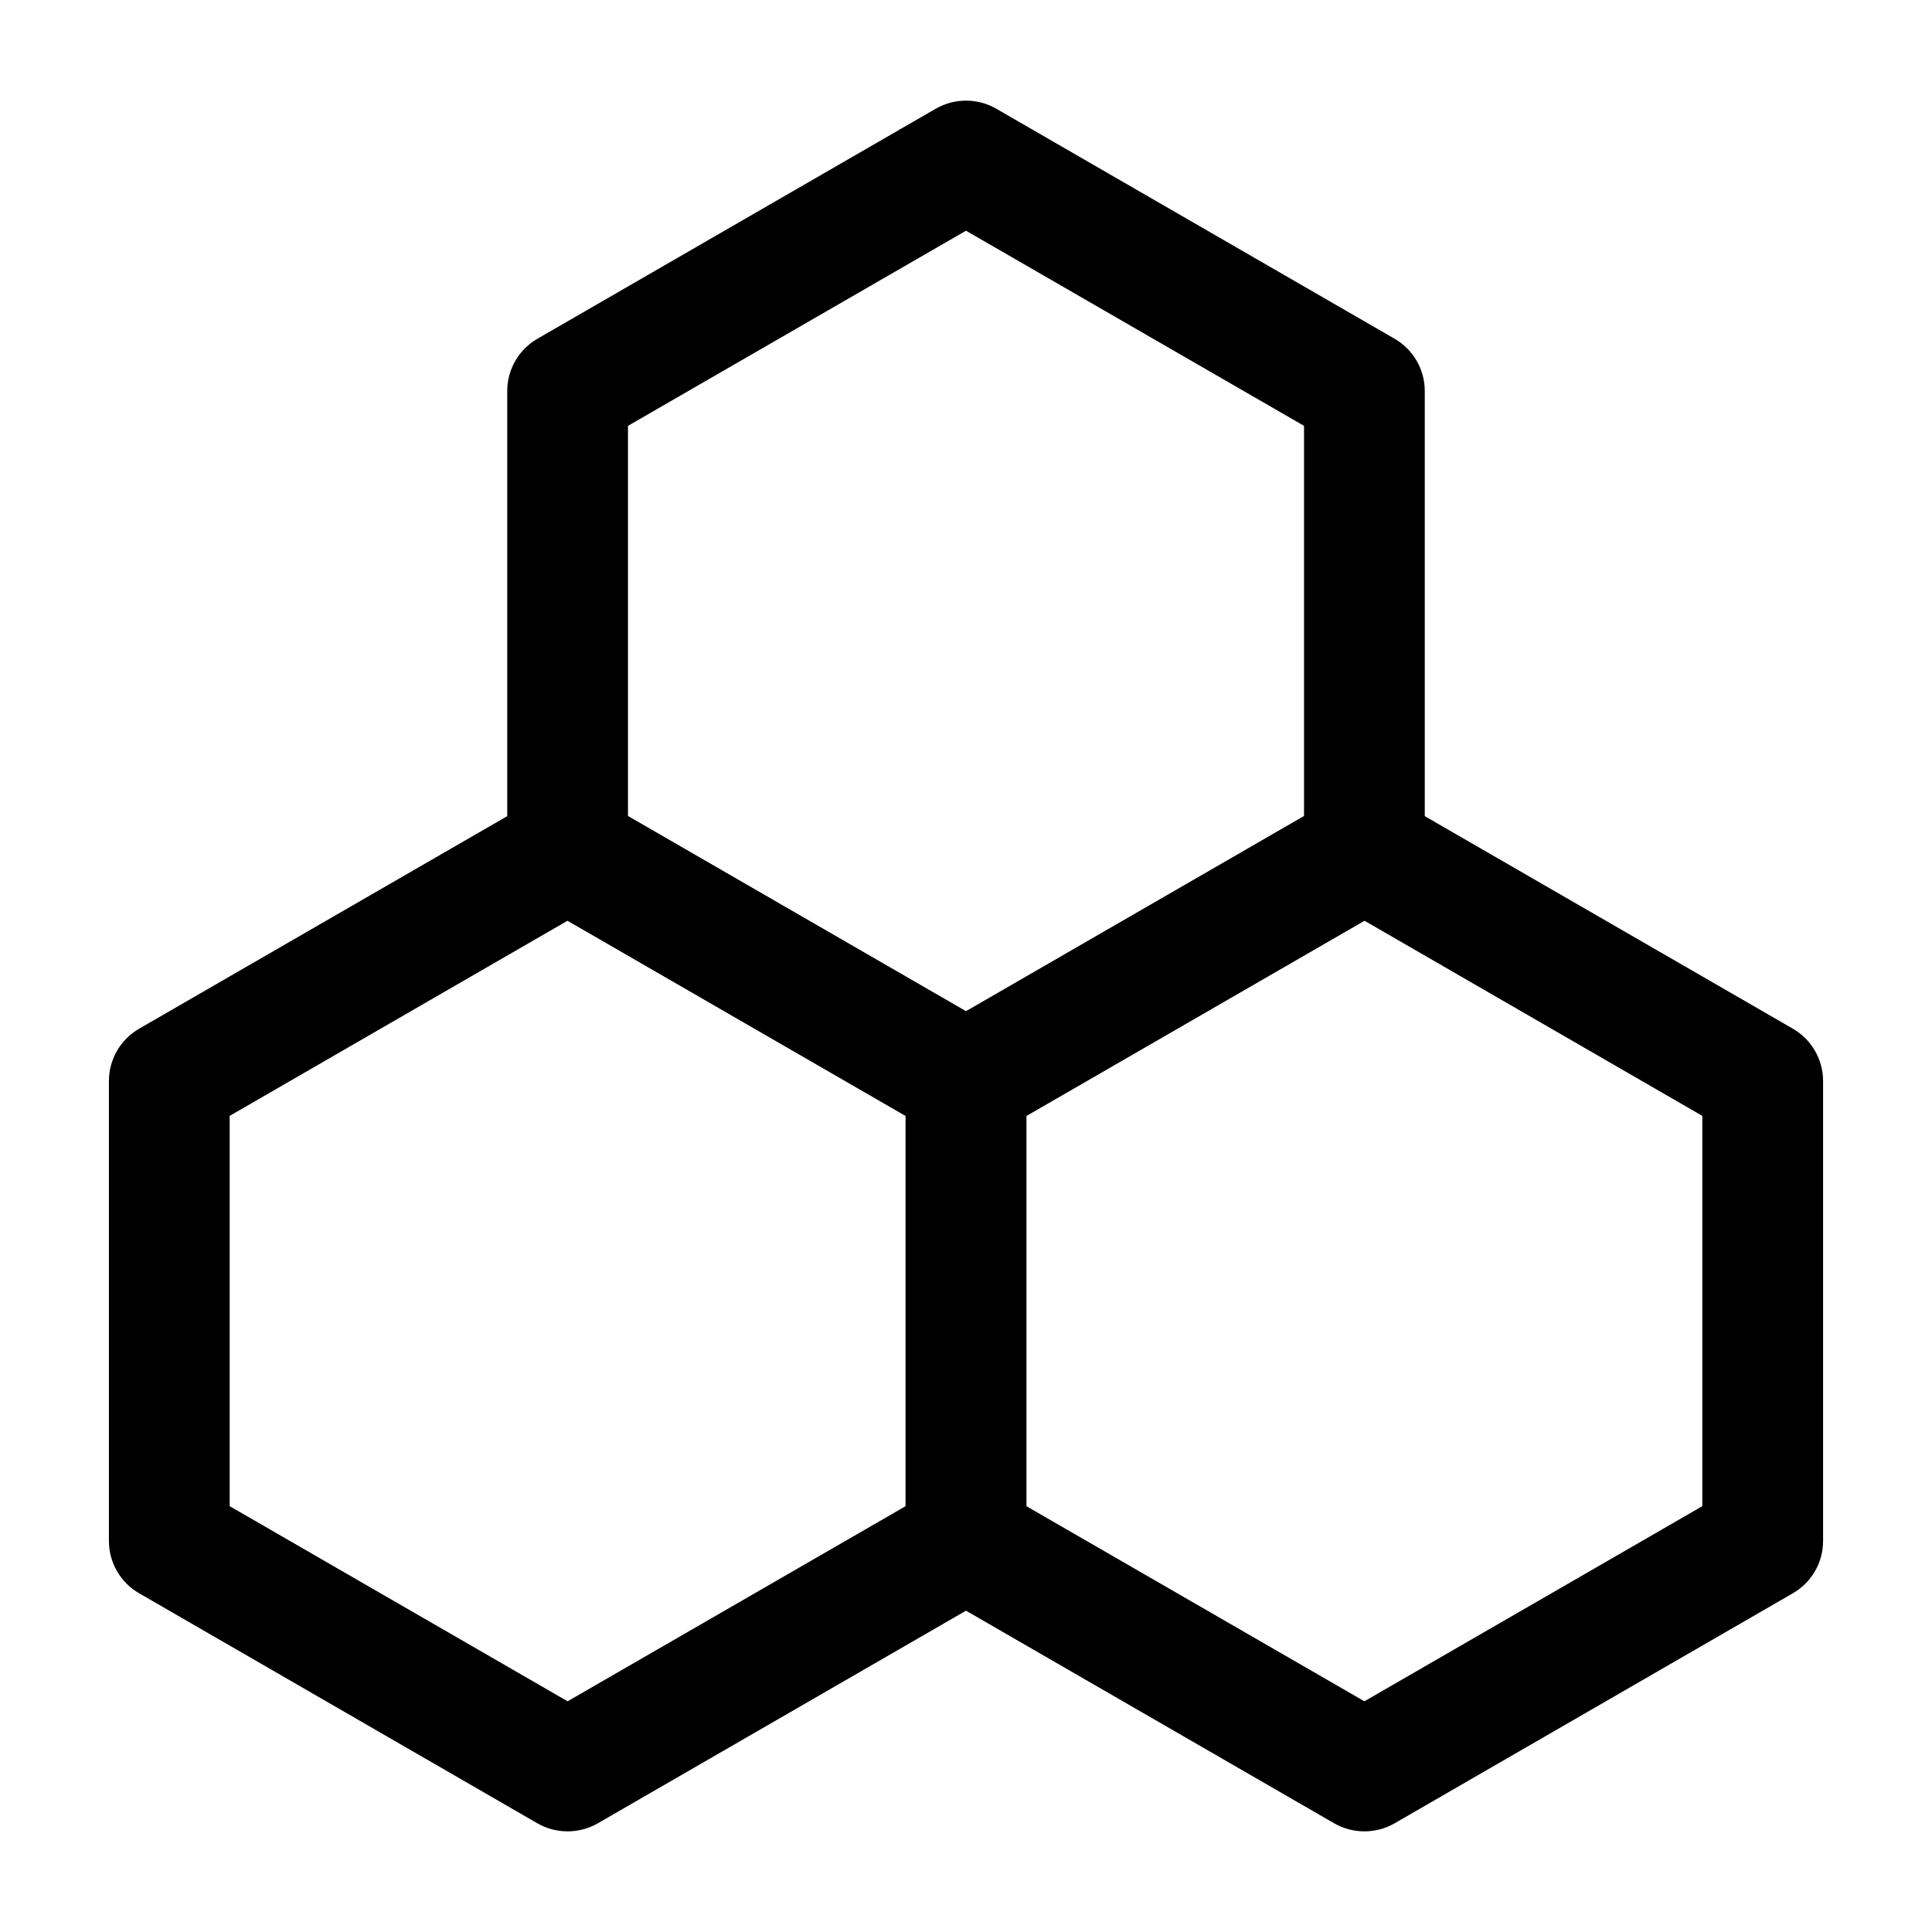 <svg clip-rule="evenodd" fill-rule="evenodd" height="512" stroke-linejoin="round" stroke-miterlimit="2" viewBox="0 0 24 24" width="512" xmlns="http://www.w3.org/2000/svg"><g id="Icon"><path d="m12.375 1.35c-.232-.133-.518-.133-.75 0l-4.949 2.858c-.232.134-.375.381-.375.649v5.714c0 .268.143.516.375.65l4.949 2.857c.232.134.518.134.75 0l4.949-2.857c.232-.134.375-.382.375-.65v-5.714c0-.268-.143-.515-.375-.649l-4.949-2.858zm-.375 1.516 4.199 2.424v4.848s-4.199 2.425-4.199 2.425-4.199-2.425-4.199-2.425v-4.848z"/><path d="m17.324 9.922c-.232-.134-.518-.134-.75 0l-4.949 2.857c-.232.134-.375.382-.375.65v5.714c0 .268.143.515.375.649l4.949 2.858c.232.133.518.133.75 0l4.948-2.858c.232-.134.375-.381.375-.649v-5.714c0-.268-.143-.516-.375-.65zm-.375 1.515 4.198 2.425v4.848s-4.198 2.424-4.198 2.424-4.199-2.424-4.199-2.424v-4.848z"/><path d="m7.426 9.922c-.232-.134-.518-.134-.75 0l-4.948 2.857c-.232.134-.375.382-.375.65v5.714c0 .268.143.515.375.649l4.948 2.858c.232.133.518.133.75 0l4.949-2.858c.232-.134.375-.381.375-.649v-5.714c0-.268-.143-.516-.375-.65zm-.375 1.515 4.199 2.425v4.848s-4.199 2.424-4.199 2.424-4.198-2.424-4.198-2.424v-4.848z"/></g></svg>
